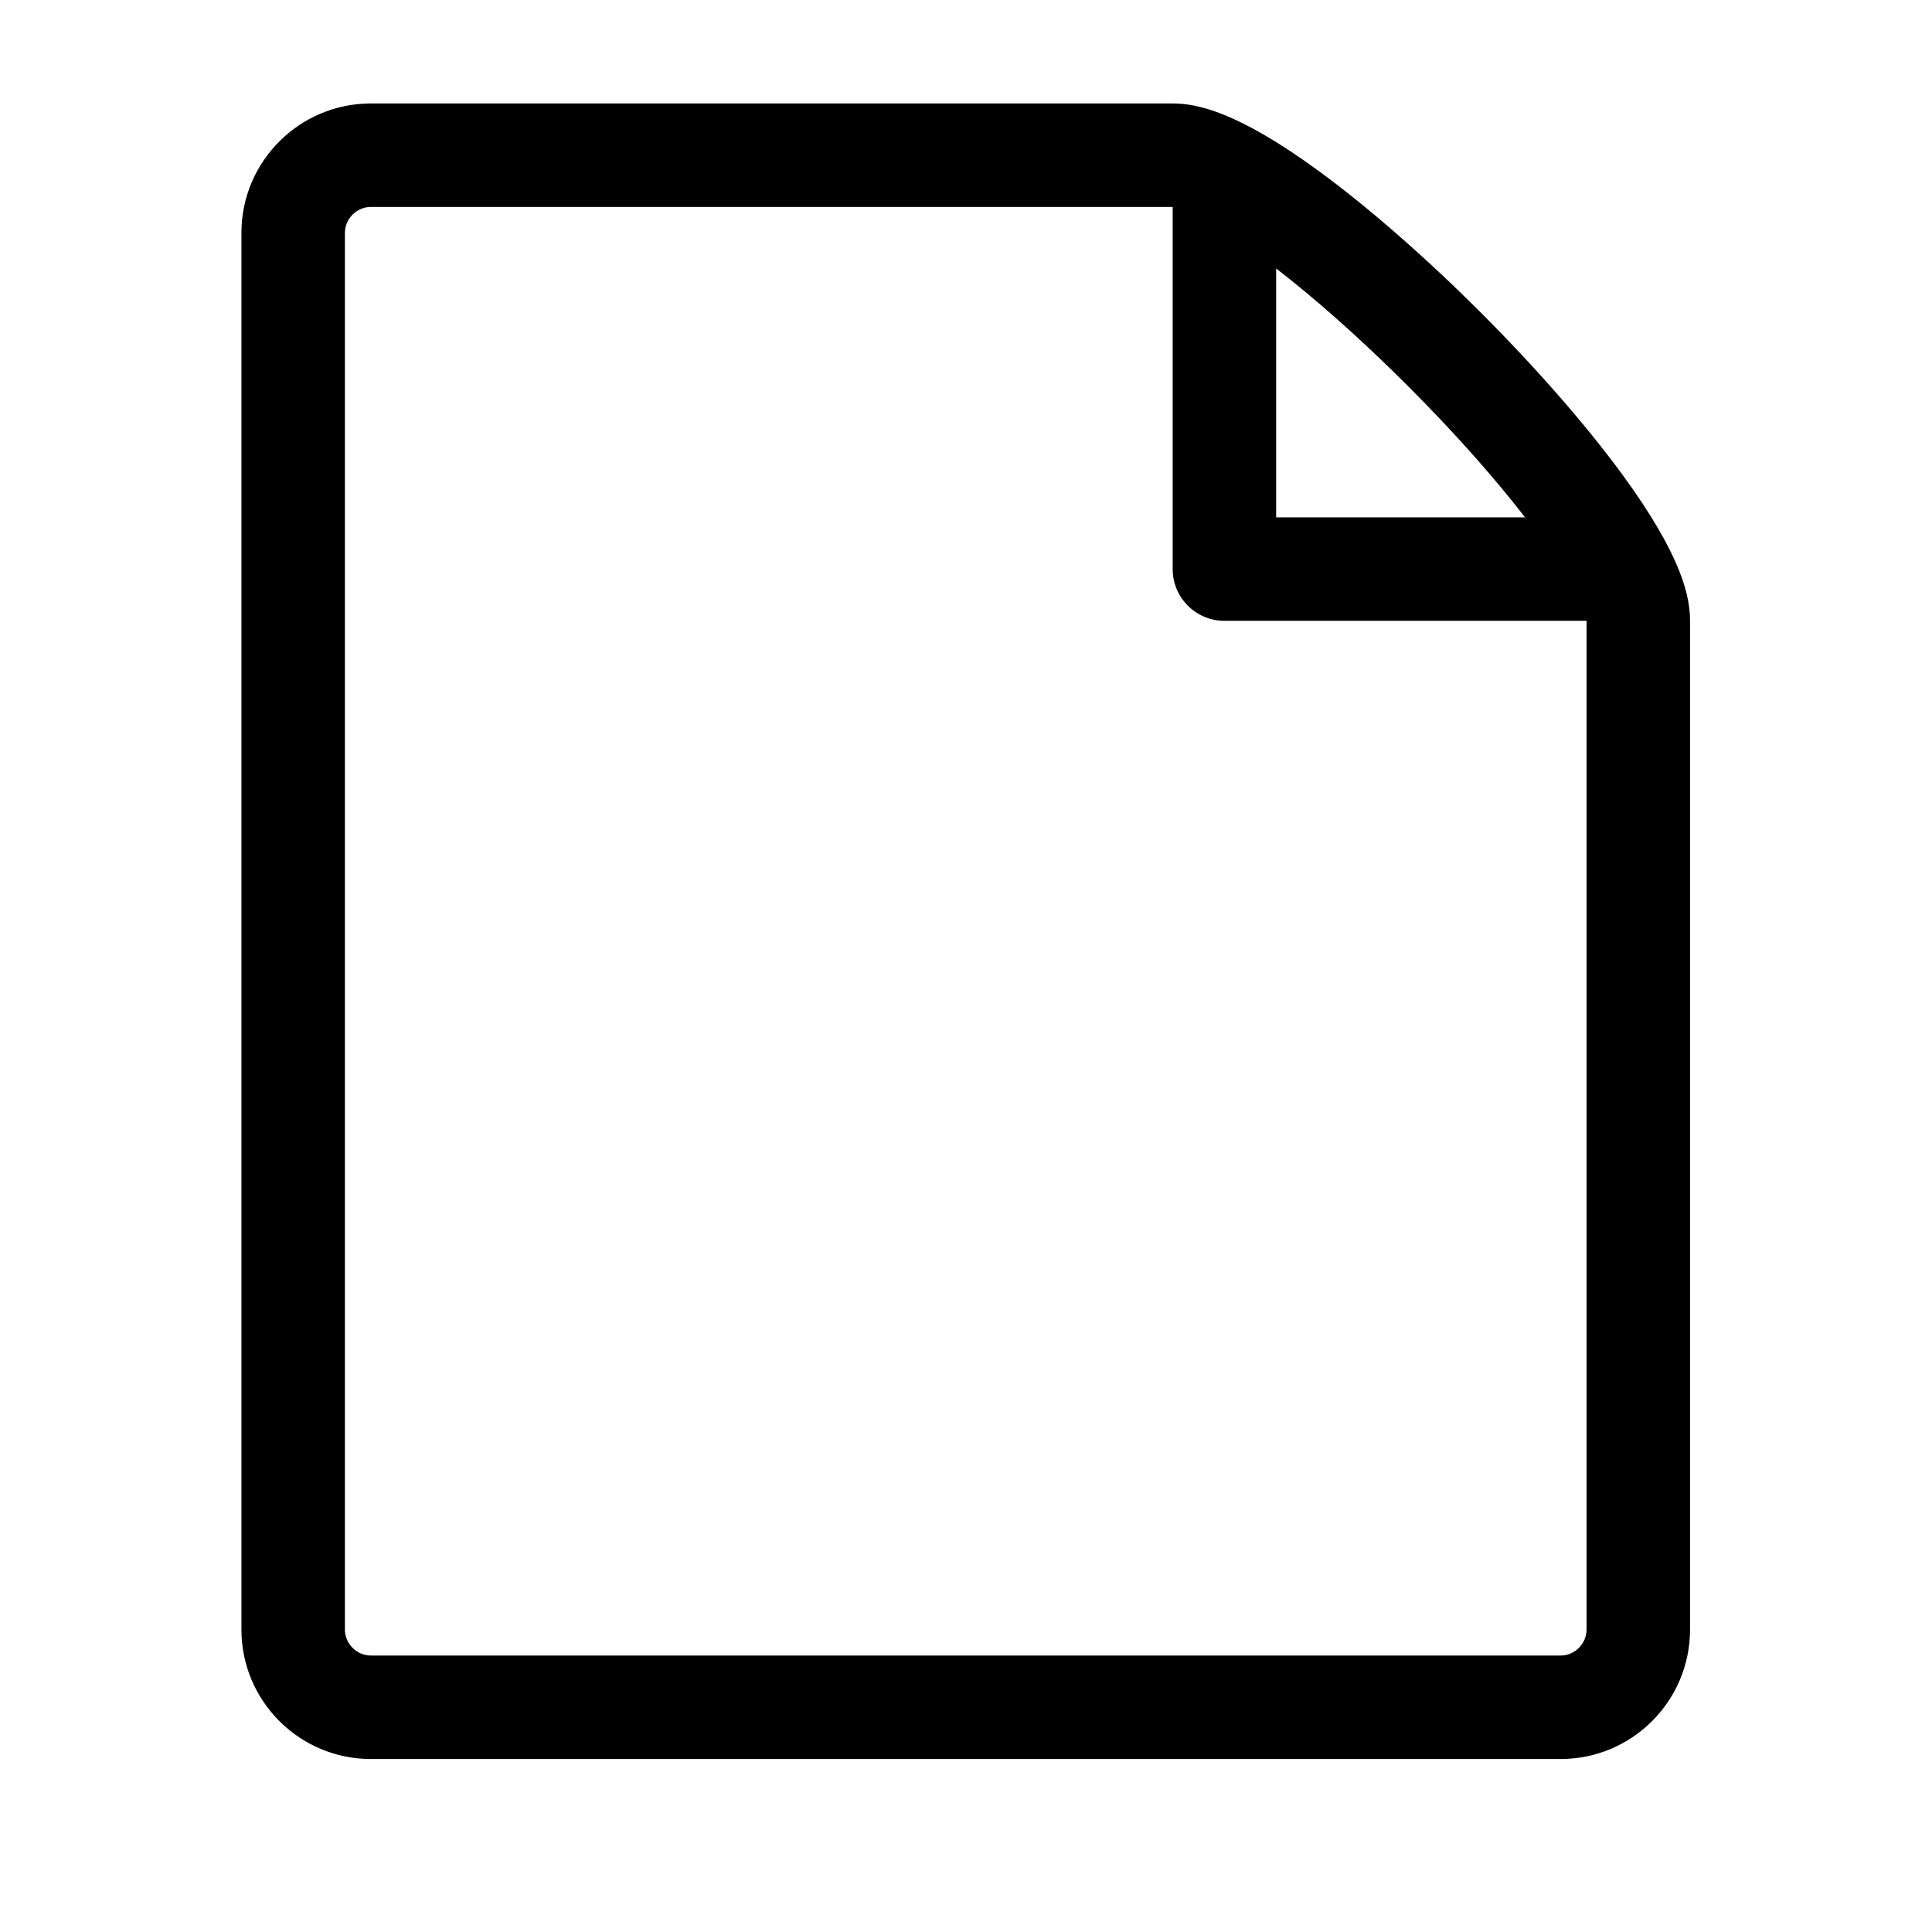 <svg viewBox="0 0 1195 1195" xmlns="http://www.w3.org/2000/svg"><path d="M1003.14 293.076c-22.213-30.292-53.175-65.7-87.179-99.704s-69.412-64.964-99.704-87.178C764.683 68.374 739.665 64 725.333 64h-496c-44.112 0-80 35.888-80 80v864c0 44.112 35.888 80 80 80h736c44.112 0 80-35.888 80-80V384c0-14.332-4.372-39.35-42.194-90.924zm-132.433-54.45c30.7 30.7 54.8 58.398 72.58 81.374H789.333V166.054c22.984 17.78 50.678 41.878 81.374 72.572zM981.333 1008c0 8.672-7.328 16-16 16h-736c-8.672 0-16-7.328-16-16V144c0-8.672 7.328-16 16-16 0 0 495.956-.002 496 0v224c0 17.672 14.326 32 32 32h224v624z"/></svg>